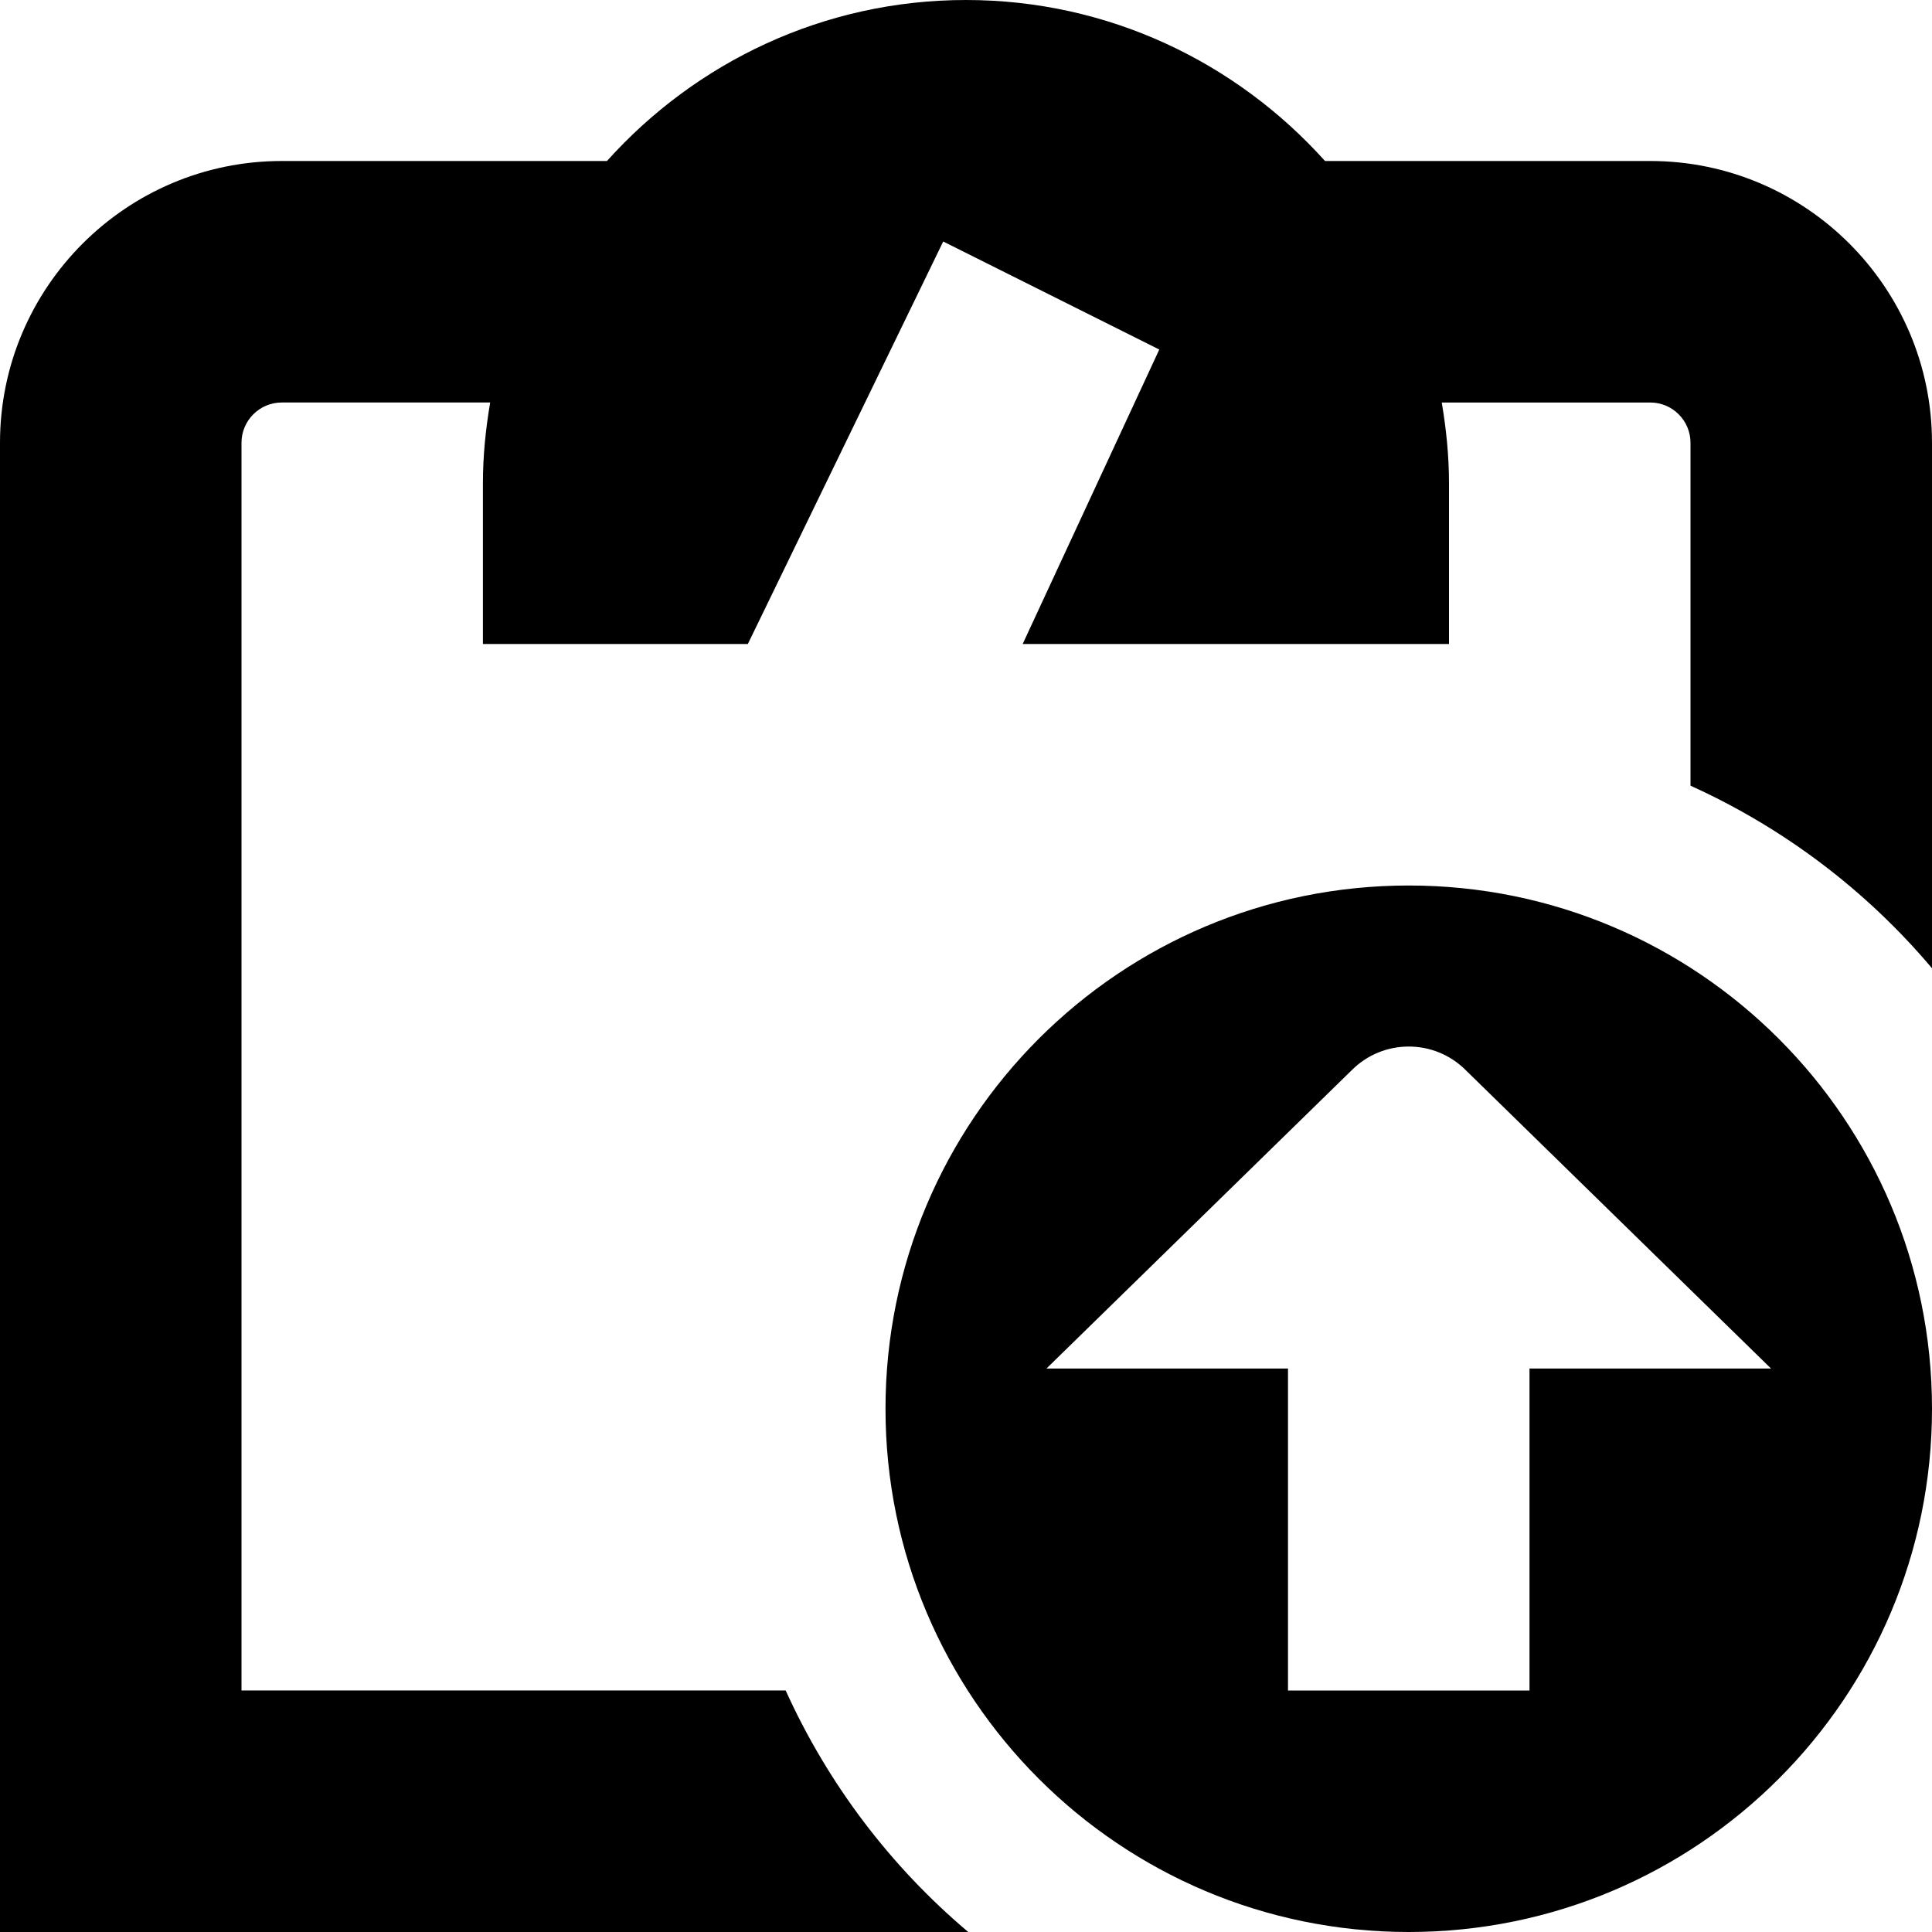 <svg id="Layer_1" viewBox="0 0 24 24" xmlns="http://www.w3.org/2000/svg" data-name="Layer 1"><path d="m24 5.5v6.528c-.813-.964-1.837-1.741-3-2.268v-4.26c0-.276-.225-.5-.5-.5h-2.59c.055.326.09.659.09 1v2h-5.296l1.697-3.658-2.684-1.342-2.427 5h-3.291v-2c0-.341.035-.674.09-1h-2.589c-.275 0-.5.224-.5.5v15.5h6.76c.527 1.163 1.304 2.187 2.268 3h-12.028v-18.5c0-1.93 1.57-3.5 3.5-3.5h4.04c1.099-1.224 2.688-2 4.46-2s3.36.776 4.46 2h4.04c1.93 0 3.5 1.57 3.5 3.5zm0 12c0 3.59-2.91 6.5-6.5 6.5s-6.5-2.91-6.5-6.5 2.91-6.5 6.5-6.5 6.5 2.91 6.5 6.5zm-2-.5-3.793-3.707c-.39-.39-1.024-.39-1.414 0l-3.793 3.707h3v4h3v-4z"/></svg>